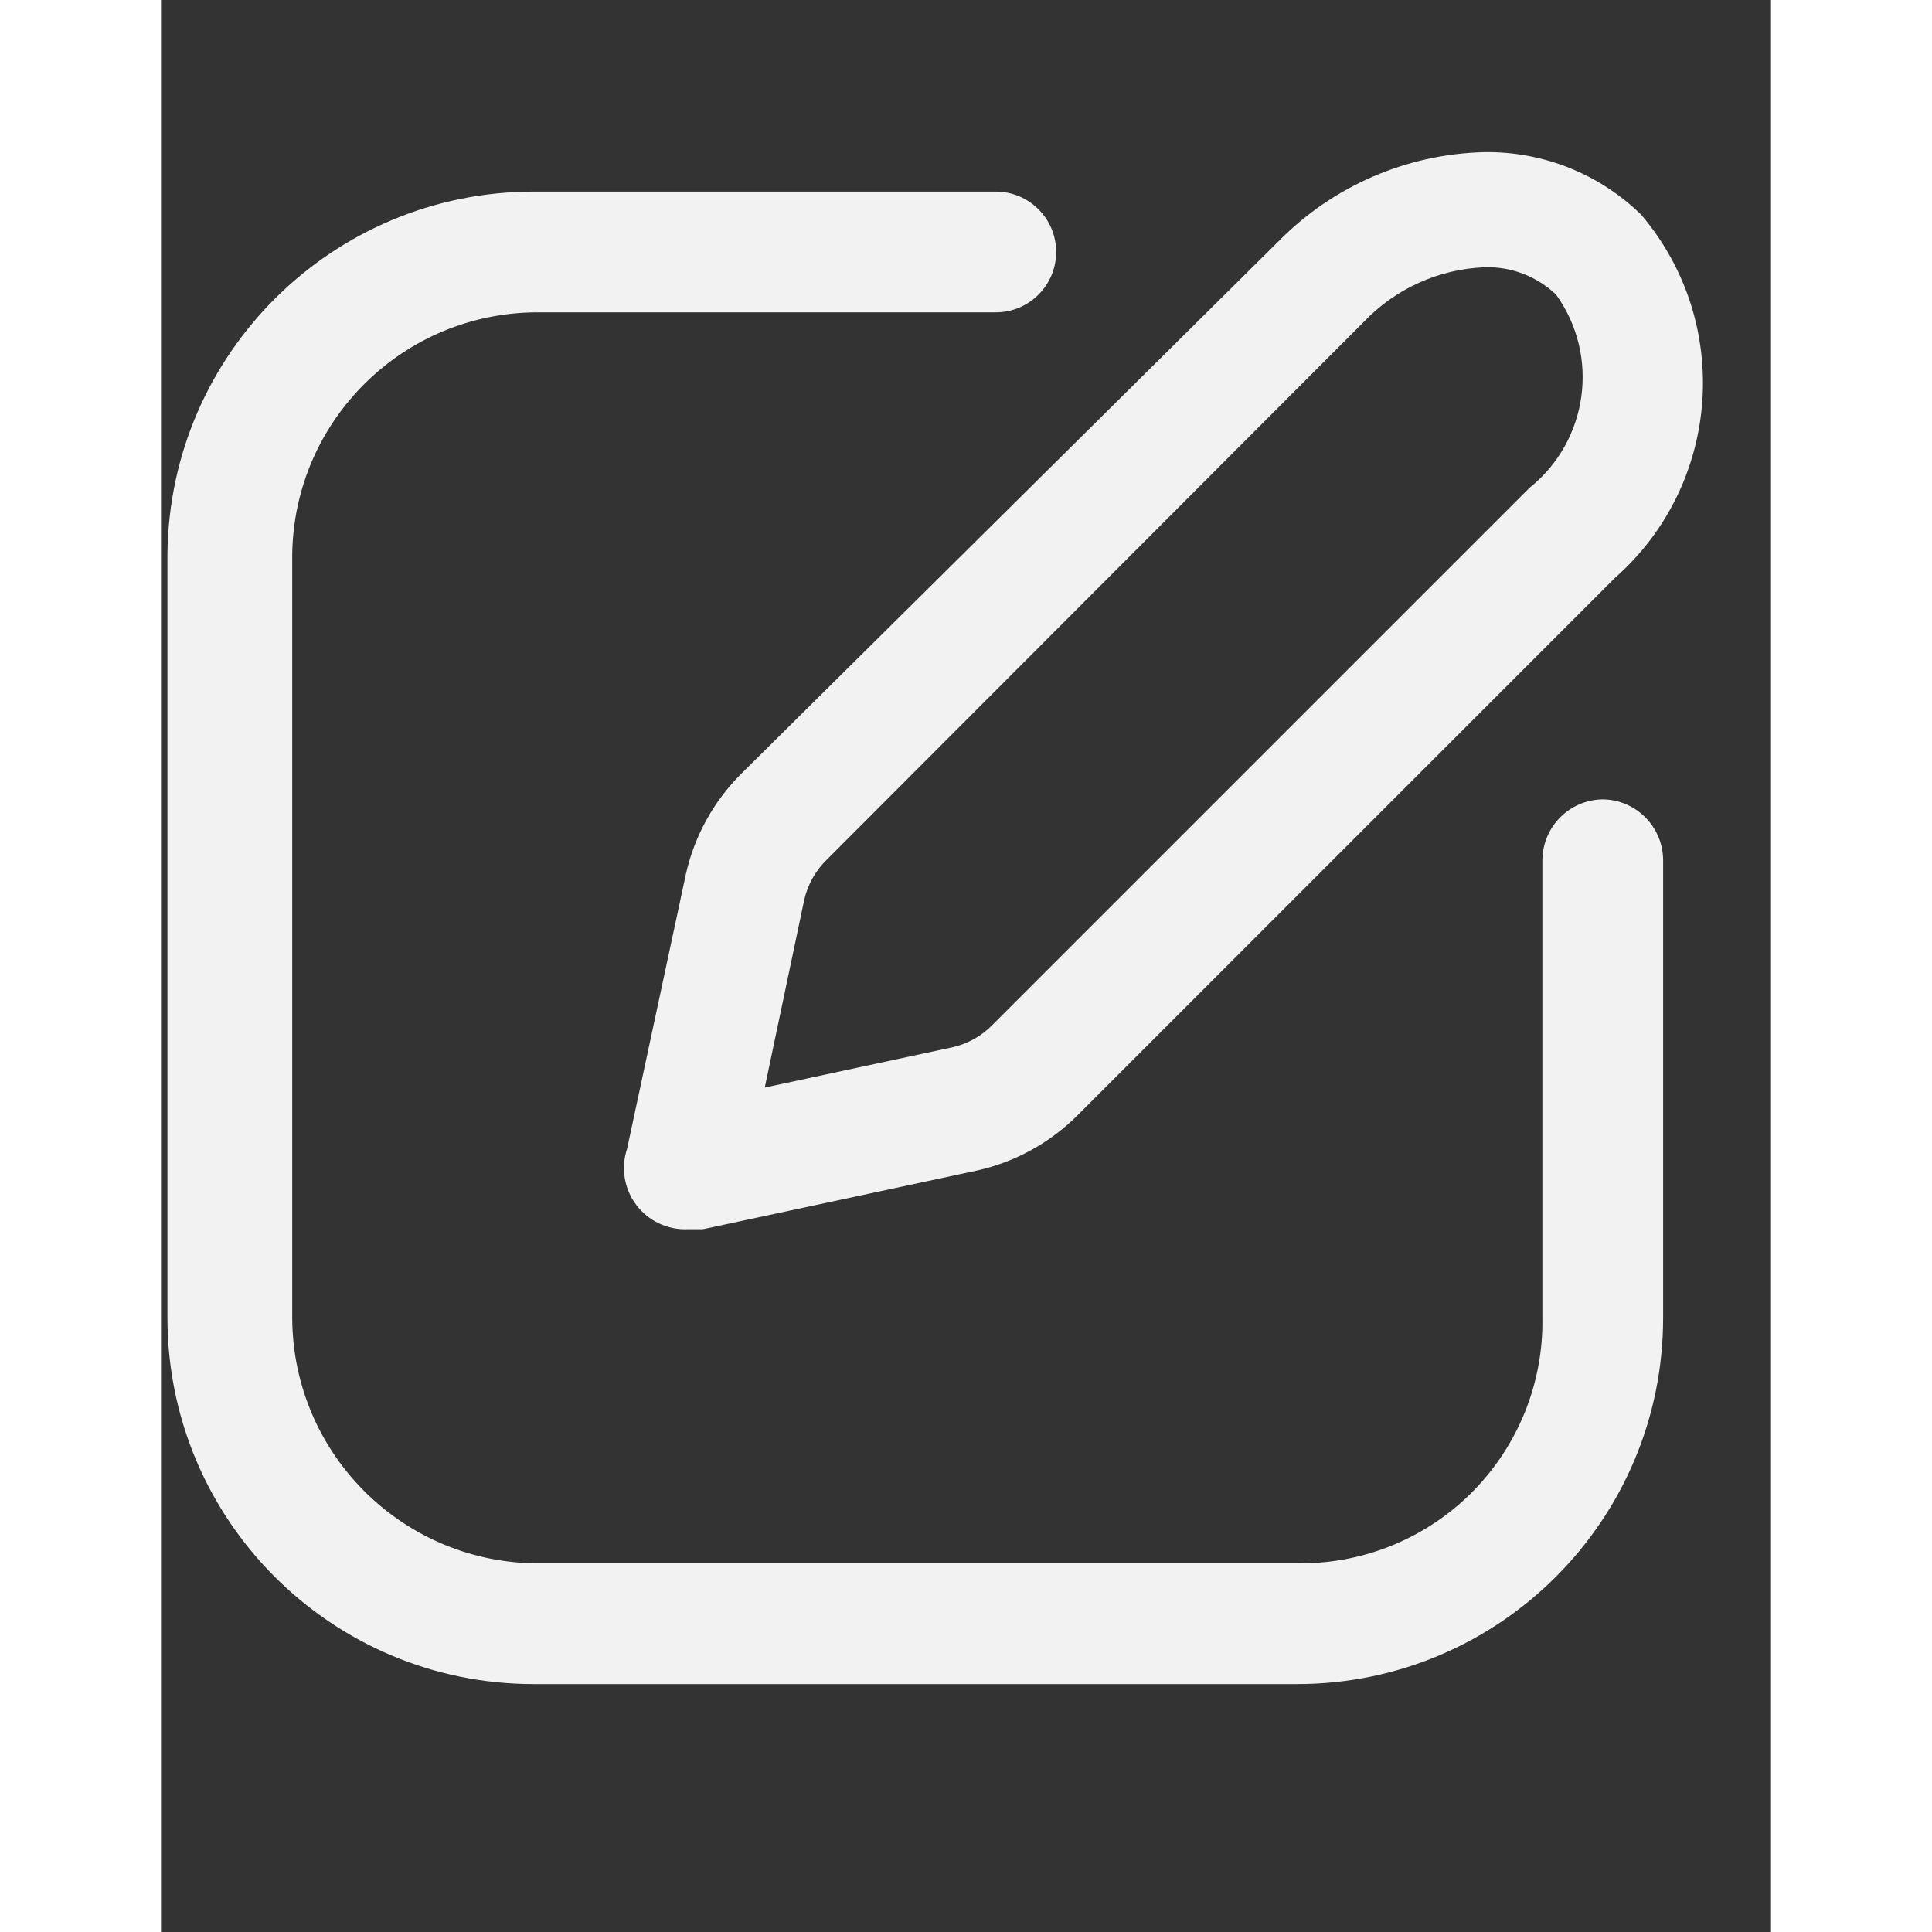 <svg width="24" height="24" viewBox="0 -1 20 24" fill="none" xmlns="http://www.w3.org/2000/svg">
<rect x="0" y="-1" width="20" height="24" fill="#333333" stroke="none"/>
<path fill-rule="evenodd" clip-rule="evenodd" d="M5.79 13.27L6.52 9.86C6.626 9.386 6.866 8.952 7.21 8.61L13.88 2C14.556 1.311 15.475 0.913 16.44 0.89C17.168 0.88 17.87 1.16 18.39 1.67C19.526 3.012 19.38 5.017 18.06 6.18L11.39 12.85C11.048 13.194 10.614 13.434 10.14 13.54L6.73 14.27H6.54C6.291 14.28 6.053 14.166 5.903 13.967C5.753 13.767 5.711 13.507 5.79 13.27ZM8.27 9.68C8.13 9.816 8.033 9.99 7.99 10.18L7.5 12.51L9.83 12.01C10.021 11.967 10.194 11.87 10.33 11.73L17 5.06C17.731 4.475 17.876 3.42 17.33 2.66C17.091 2.432 16.77 2.309 16.44 2.32C15.871 2.343 15.333 2.587 14.94 3L8.27 9.68Z" fill="#F2F2F2"/>
<path d="M17.91 8.93C17.498 8.935 17.166 9.268 17.16 9.68V15.37C17.174 16.174 16.863 16.95 16.299 17.524C15.735 18.097 14.964 18.42 14.16 18.42H4.63C2.967 18.387 1.635 17.033 1.63 15.37V5.88C1.657 4.215 3.015 2.88 4.68 2.88H10.37C10.784 2.88 11.12 2.544 11.12 2.13C11.12 1.716 10.784 1.38 10.37 1.38H4.63C2.137 1.38 0.107 3.387 0.08 5.88V15.37C0.08 17.883 2.117 19.92 4.63 19.92H14.12C16.629 19.915 18.66 17.879 18.66 15.37V9.68C18.655 9.268 18.322 8.935 17.91 8.93Z" fill="#F2F2F2"/>
</svg>
